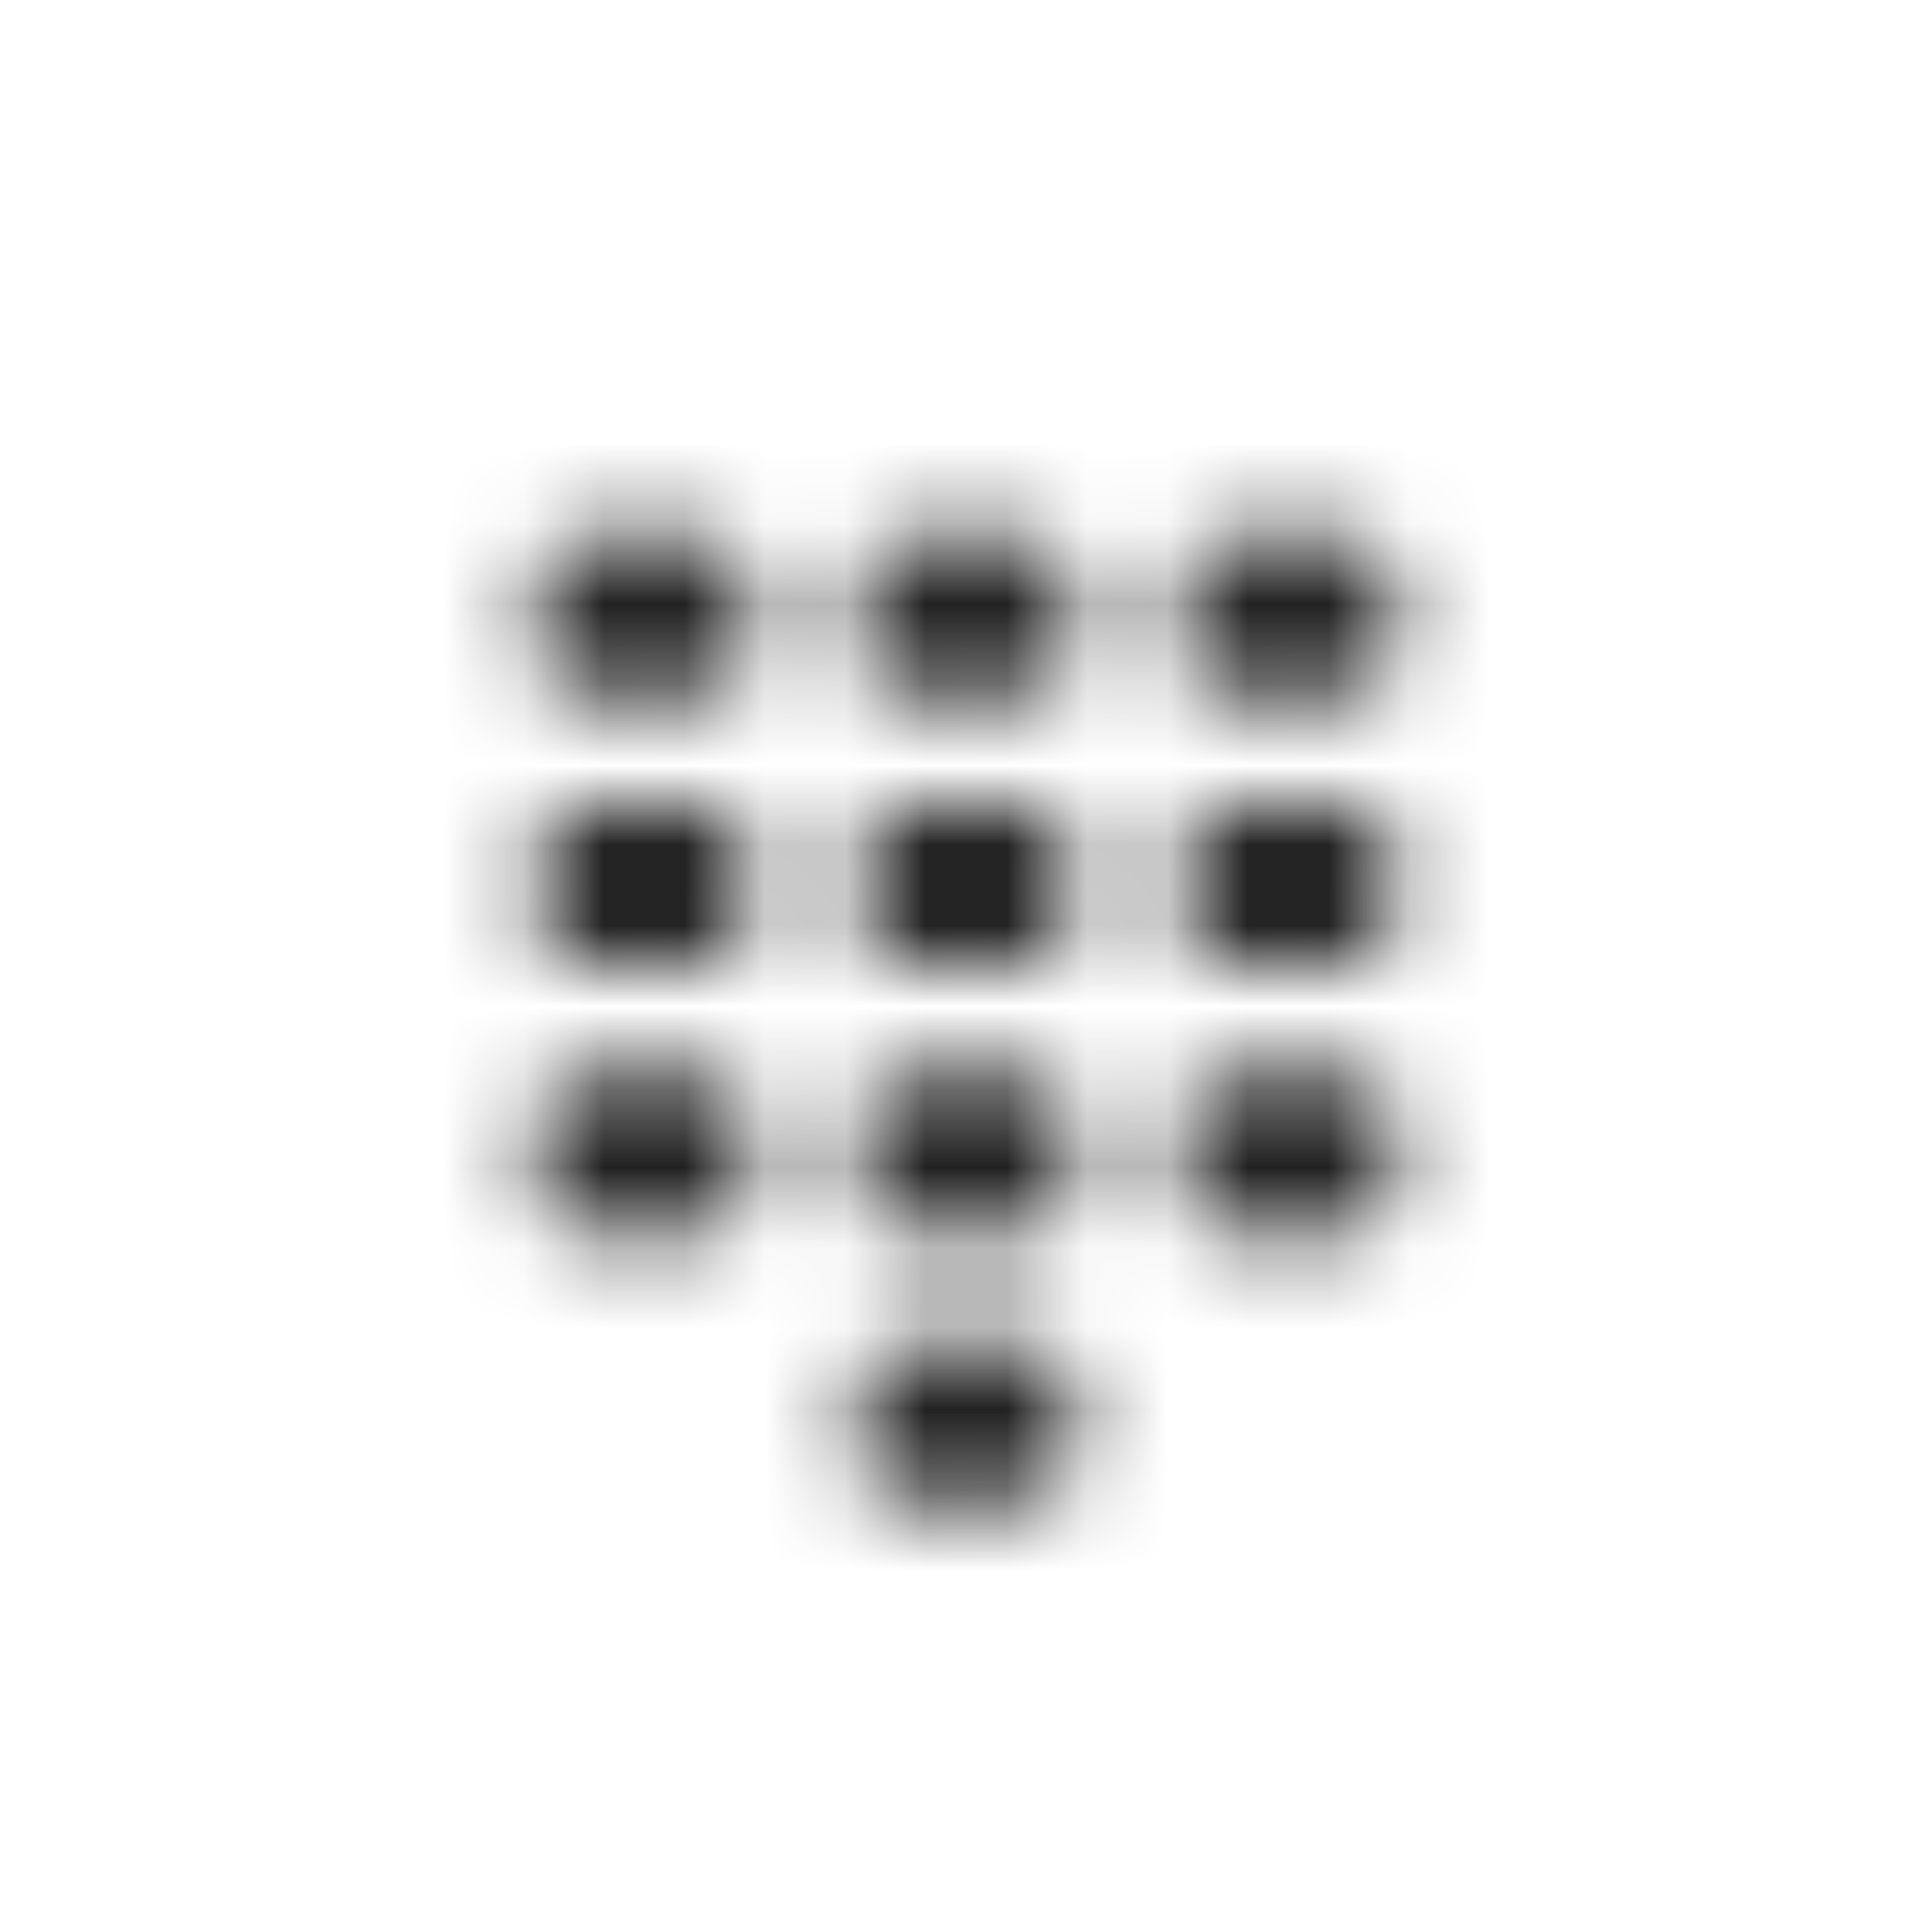 <svg width="24" height="24" viewBox="0 0 24 24" xmlns="http://www.w3.org/2000/svg" xmlns:xlink="http://www.w3.org/1999/xlink">
    <defs>
        <path d="M7.333 6.667a.667.667 0 0 0-.666.666V8c0 .368.298.667.666.667h1.334A.667.667 0 0 0 9.333 8v-.667a.667.667 0 0 0-.666-.666H7.333zm4 0a.667.667 0 0 0-.666.666V8c0 .368.298.667.666.667h1.334A.667.667 0 0 0 13.333 8v-.667a.667.667 0 0 0-.666-.666h-1.334zm4 0a.667.667 0 0 0-.666.666V8c0 .368.298.667.666.667h1.334A.667.667 0 0 0 17.333 8v-.667a.667.667 0 0 0-.666-.666h-1.334zm-8 3.333a.667.667 0 0 0-.666.667v.666c0 .368.298.667.666.667h1.334a.667.667 0 0 0 .666-.667v-.666A.667.667 0 0 0 8.667 10H7.333zm4 0a.667.667 0 0 0-.666.667v.666c0 .368.298.667.666.667h1.334a.667.667 0 0 0 .666-.667v-.666a.667.667 0 0 0-.666-.667h-1.334zm4 0a.667.667 0 0 0-.666.667v.666c0 .368.298.667.666.667h1.334a.667.667 0 0 0 .666-.667v-.666a.667.667 0 0 0-.666-.667h-1.334zm-8 3.333a.667.667 0 0 0-.666.667v.667c0 .368.298.666.666.666h1.334a.667.667 0 0 0 .666-.666V14a.667.667 0 0 0-.666-.667H7.333zm4 0a.667.667 0 0 0-.666.667v.667c0 .368.298.666.666.666h1.334a.667.667 0 0 0 .666-.666V14a.667.667 0 0 0-.666-.667h-1.334zm4 0a.667.667 0 0 0-.666.667v.667c0 .368.298.666.666.666h1.334a.667.667 0 0 0 .666-.666V14a.667.667 0 0 0-.666-.667h-1.334zm-4 3.334a.667.667 0 0 0-.666.666V18c0 .368.298.667.666.667h1.334a.667.667 0 0 0 .666-.667v-.667a.667.667 0 0 0-.666-.666h-1.334z" id="q0k2jdvfba"/>
    </defs>
    <g fill="none" fill-rule="evenodd">
        <mask id="zlaerbor7b" fill="#fff">
            <use xlink:href="#q0k2jdvfba"/>
        </mask>
        <g mask="url(#zlaerbor7b)" fill="#212121">
            <path d="M0 0h24v24H0z"/>
        </g>
    </g>
</svg>
